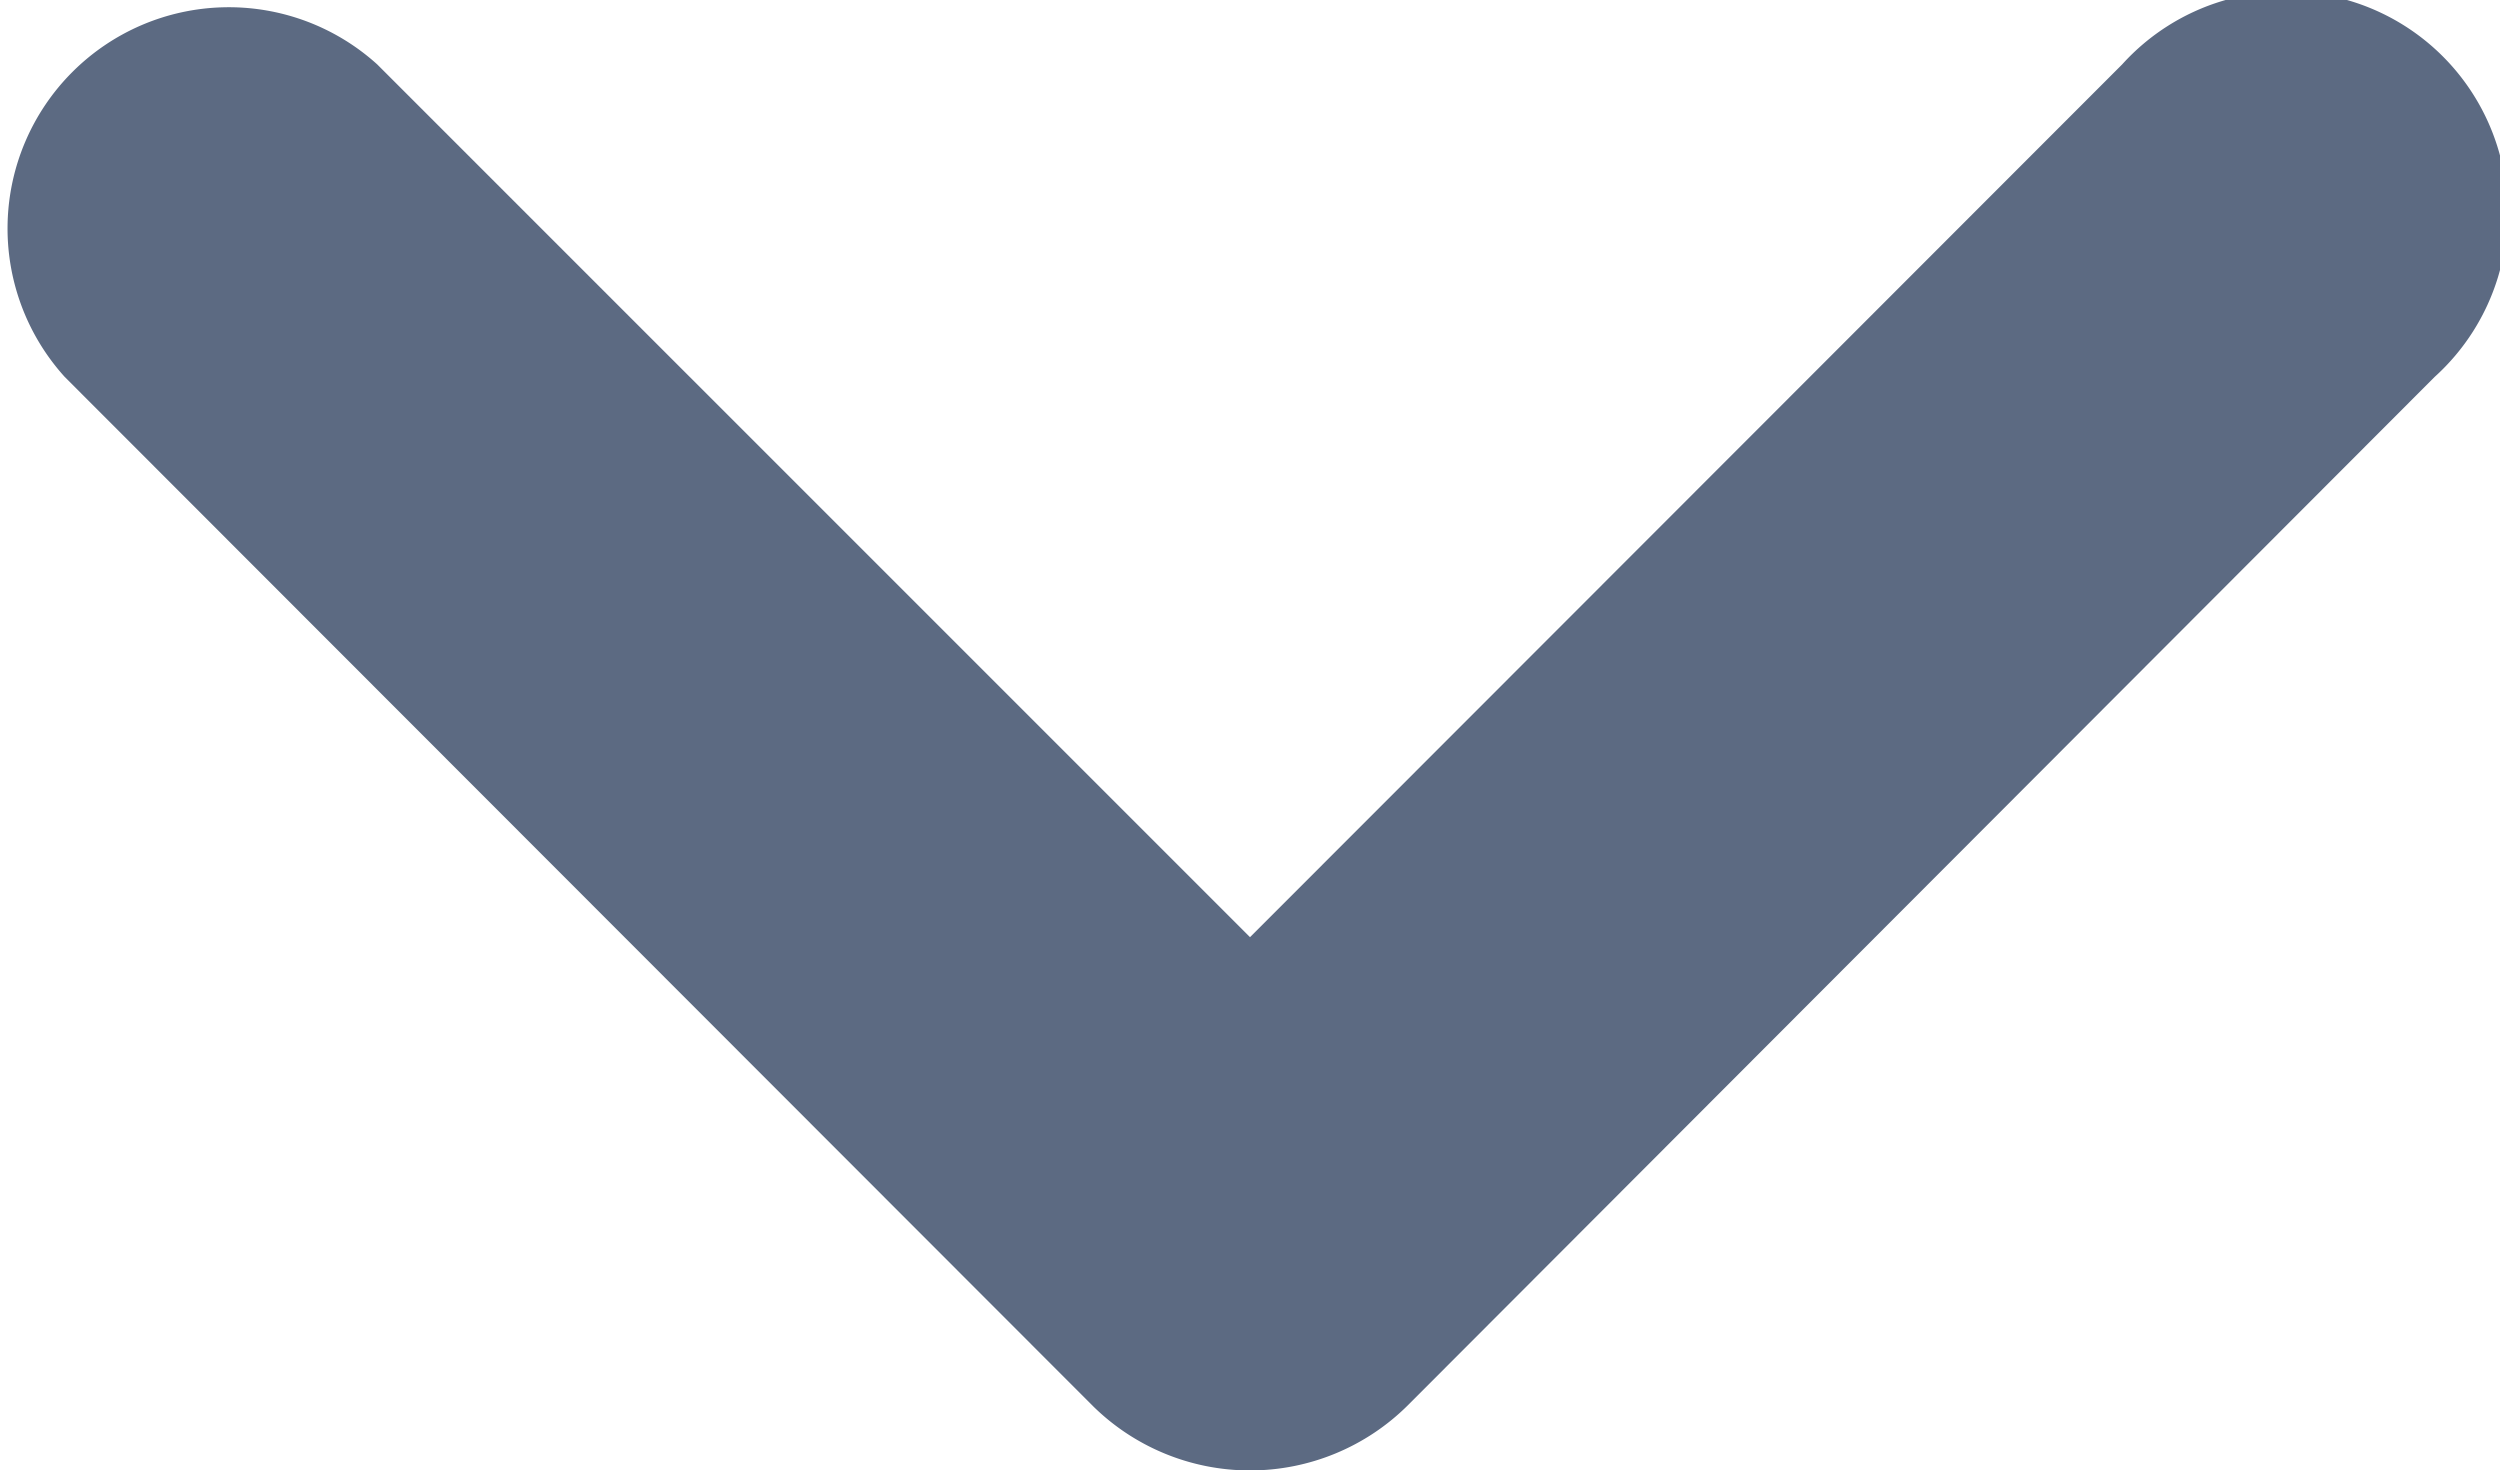<svg xmlns="http://www.w3.org/2000/svg" width="8" height="4.705" viewBox="0 0 8 4.705">
    <defs>
        <style>
            .cls-1{fill:#5c6a82}
        </style>
    </defs>
    <path id="icon" d="M.21 3.494L3.5.207a.708.708 0 0 1 1 1L1.707 4 4.5 6.791a.708.708 0 1 1-1 1L.21 4.506a.716.716 0 0 1 0-1.012z" class="cls-1" transform="rotate(-90 2.353 2.353)"/>
</svg>

